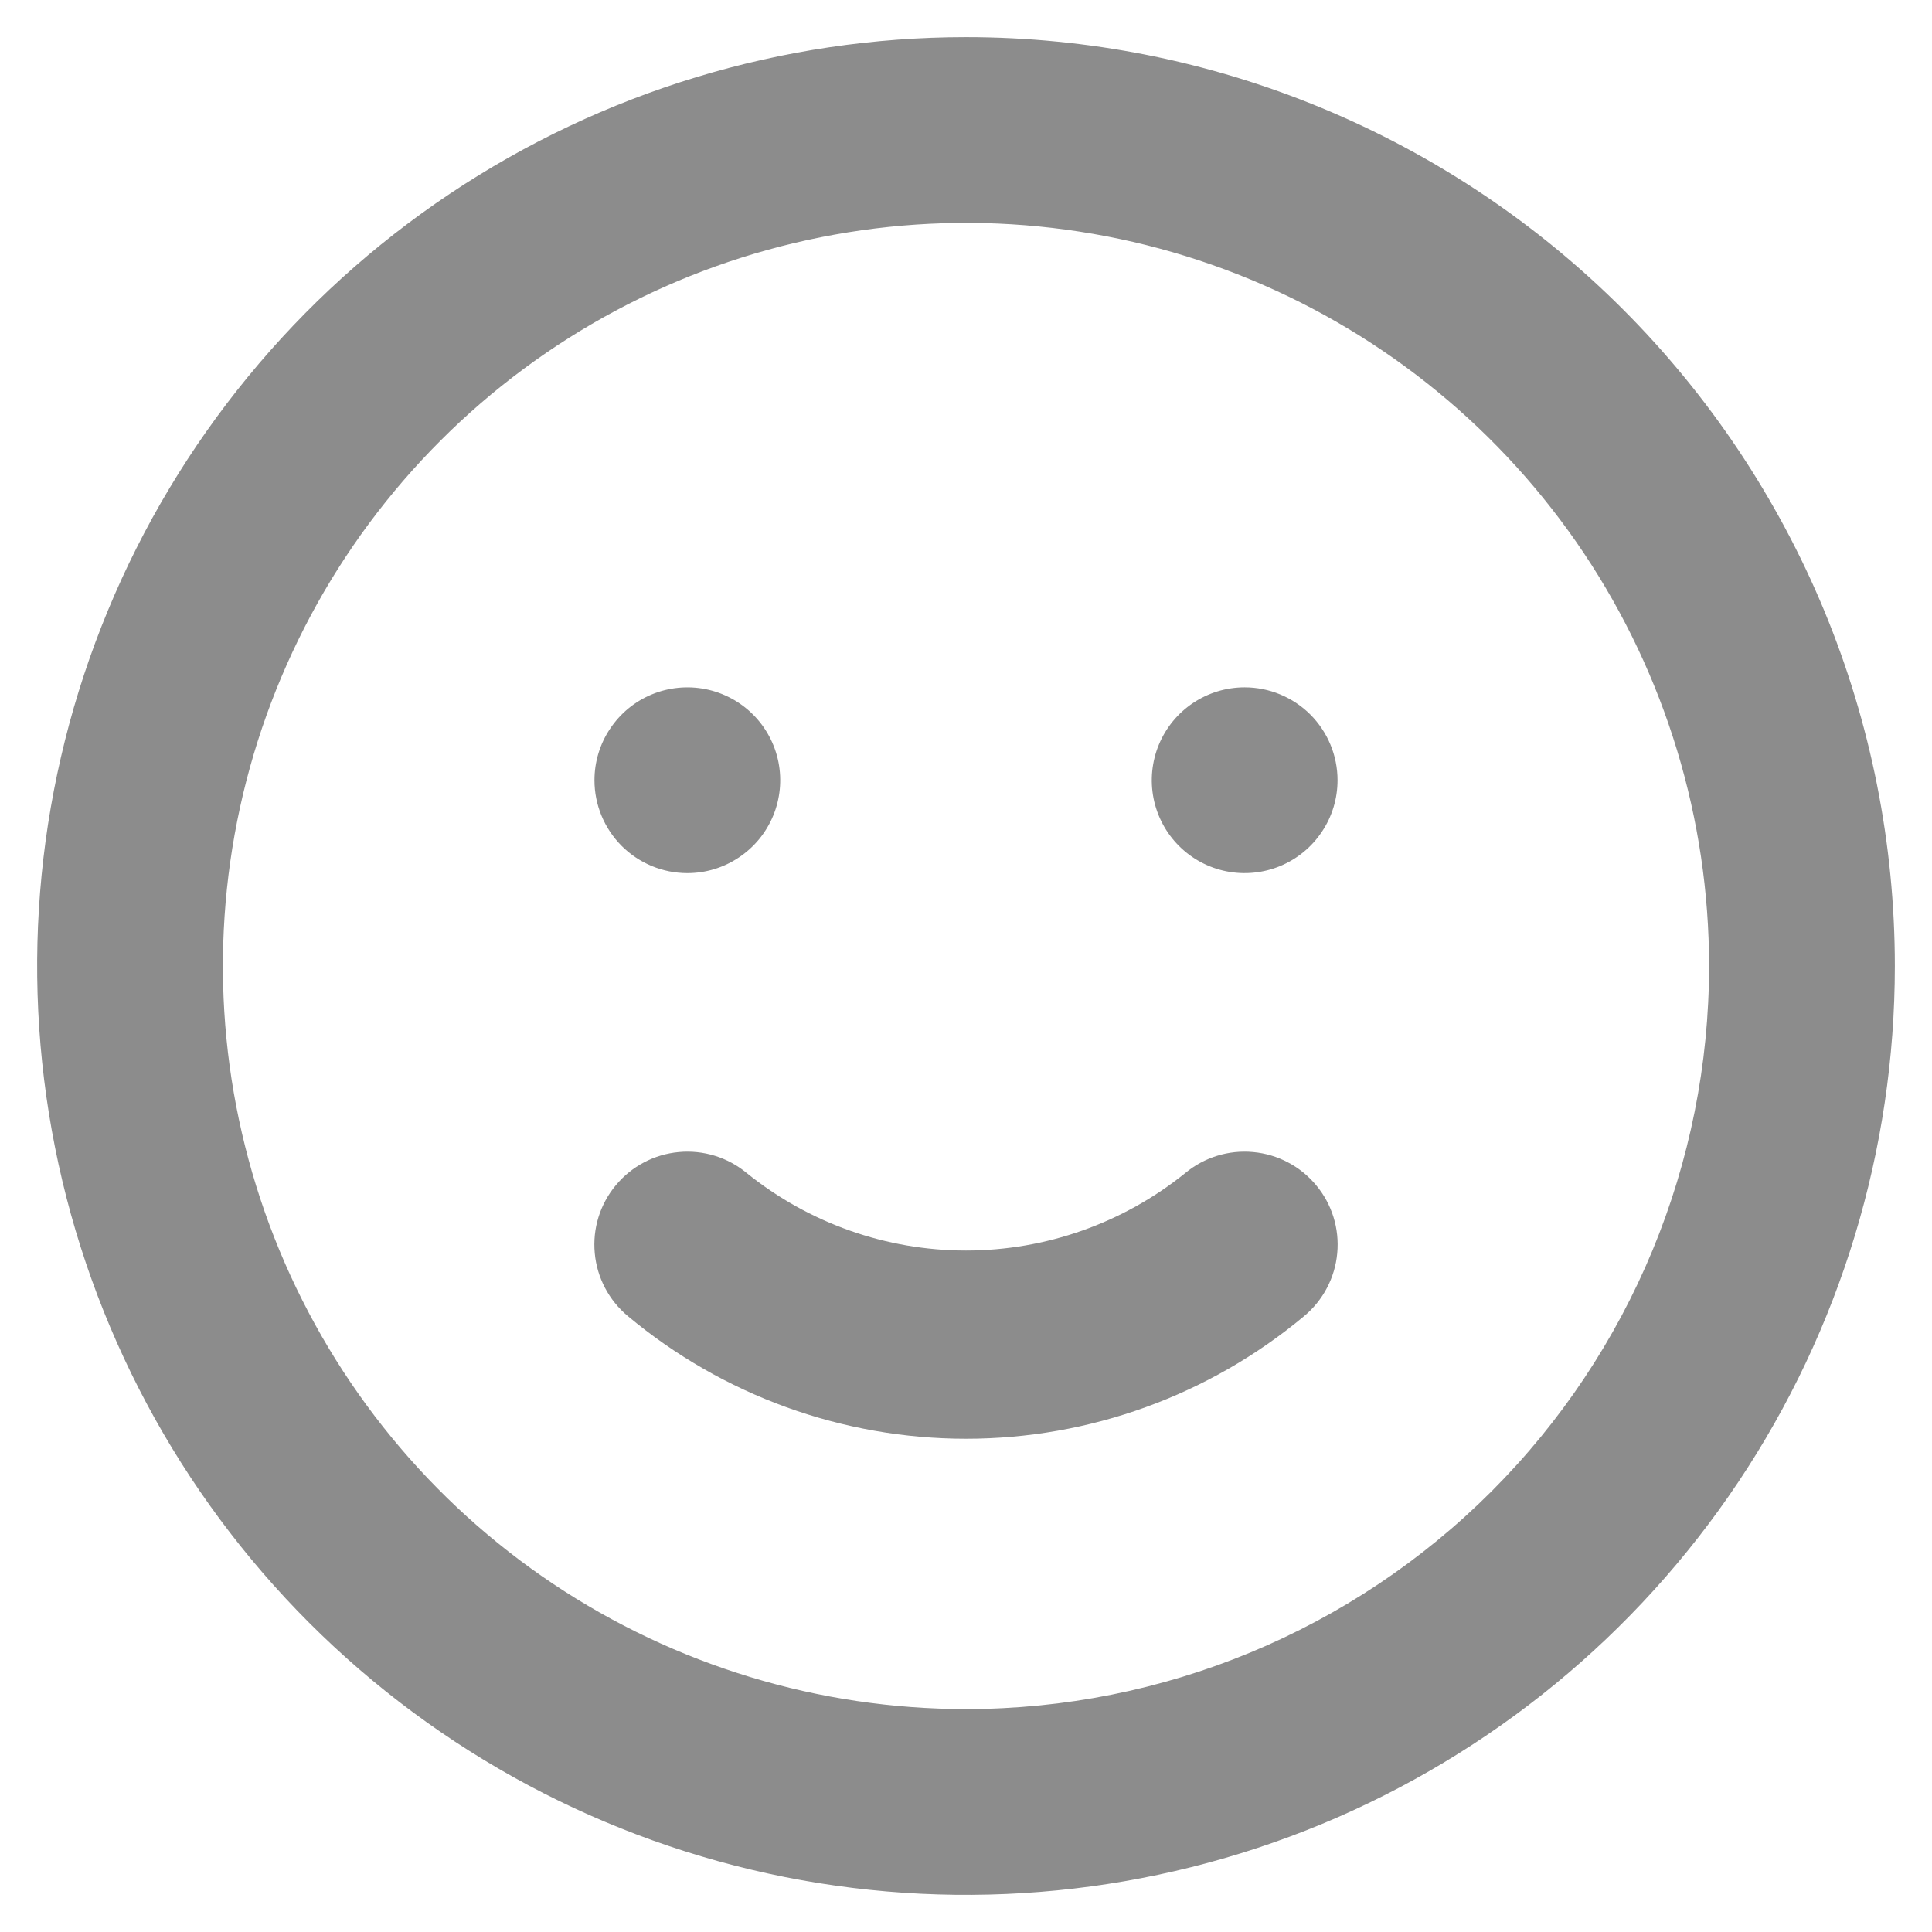 <svg width="26" height="26" viewBox="0 0 26 26" fill="none" xmlns="http://www.w3.org/2000/svg">
<path d="M15.95 15.787C15.114 16.461 14.073 16.829 13 16.829C11.927 16.829 10.886 16.461 10.05 15.787C9.795 15.575 9.466 15.473 9.135 15.504C8.805 15.534 8.5 15.695 8.288 15.95C8.075 16.205 7.973 16.534 8.004 16.865C8.034 17.195 8.195 17.5 8.45 17.712C9.727 18.778 11.337 19.362 13 19.362C14.663 19.362 16.273 18.778 17.55 17.712C17.805 17.5 17.966 17.195 17.996 16.865C18.027 16.534 17.925 16.205 17.712 15.95C17.607 15.824 17.479 15.719 17.333 15.643C17.188 15.566 17.029 15.519 16.865 15.504C16.534 15.473 16.205 15.575 15.95 15.787ZM9.25 11.75C9.497 11.75 9.739 11.677 9.944 11.539C10.15 11.402 10.31 11.207 10.405 10.978C10.499 10.75 10.524 10.499 10.476 10.256C10.428 10.014 10.309 9.791 10.134 9.616C9.959 9.441 9.736 9.322 9.494 9.274C9.251 9.226 9 9.251 8.772 9.345C8.543 9.44 8.348 9.6 8.211 9.806C8.073 10.011 8 10.253 8 10.5C8 10.832 8.132 11.149 8.366 11.384C8.601 11.618 8.918 11.75 9.25 11.75ZM16.75 9.25C16.503 9.25 16.261 9.323 16.055 9.461C15.85 9.598 15.69 9.793 15.595 10.022C15.501 10.25 15.476 10.501 15.524 10.744C15.572 10.986 15.691 11.209 15.866 11.384C16.041 11.559 16.264 11.678 16.506 11.726C16.749 11.774 17 11.749 17.228 11.655C17.457 11.56 17.652 11.4 17.789 11.194C17.927 10.989 18 10.747 18 10.5C18 10.168 17.868 9.851 17.634 9.616C17.399 9.382 17.081 9.25 16.75 9.25ZM13 0.5C10.528 0.5 8.111 1.233 6.055 2.607C4 3.98 2.398 5.932 1.452 8.216C0.505 10.501 0.258 13.014 0.74 15.439C1.222 17.863 2.413 20.091 4.161 21.839C5.909 23.587 8.137 24.777 10.561 25.26C12.986 25.742 15.499 25.495 17.784 24.549C20.068 23.602 22.02 22 23.393 19.945C24.767 17.889 25.5 15.472 25.5 13C25.5 11.358 25.177 9.733 24.549 8.216C23.92 6.7 23 5.322 21.839 4.161C20.678 3 19.3 2.08 17.784 1.452C16.267 0.823 14.642 0.5 13 0.5ZM13 23C11.022 23 9.089 22.413 7.444 21.315C5.8 20.216 4.518 18.654 3.761 16.827C3.004 15 2.806 12.989 3.192 11.049C3.578 9.109 4.53 7.327 5.929 5.929C7.327 4.53 9.109 3.578 11.049 3.192C12.989 2.806 15 3.004 16.827 3.761C18.654 4.518 20.216 5.8 21.315 7.444C22.413 9.089 23 11.022 23 13C23 15.652 21.946 18.196 20.071 20.071C18.196 21.946 15.652 23 13 23Z" fill="#8C8C8C"/>
</svg>
